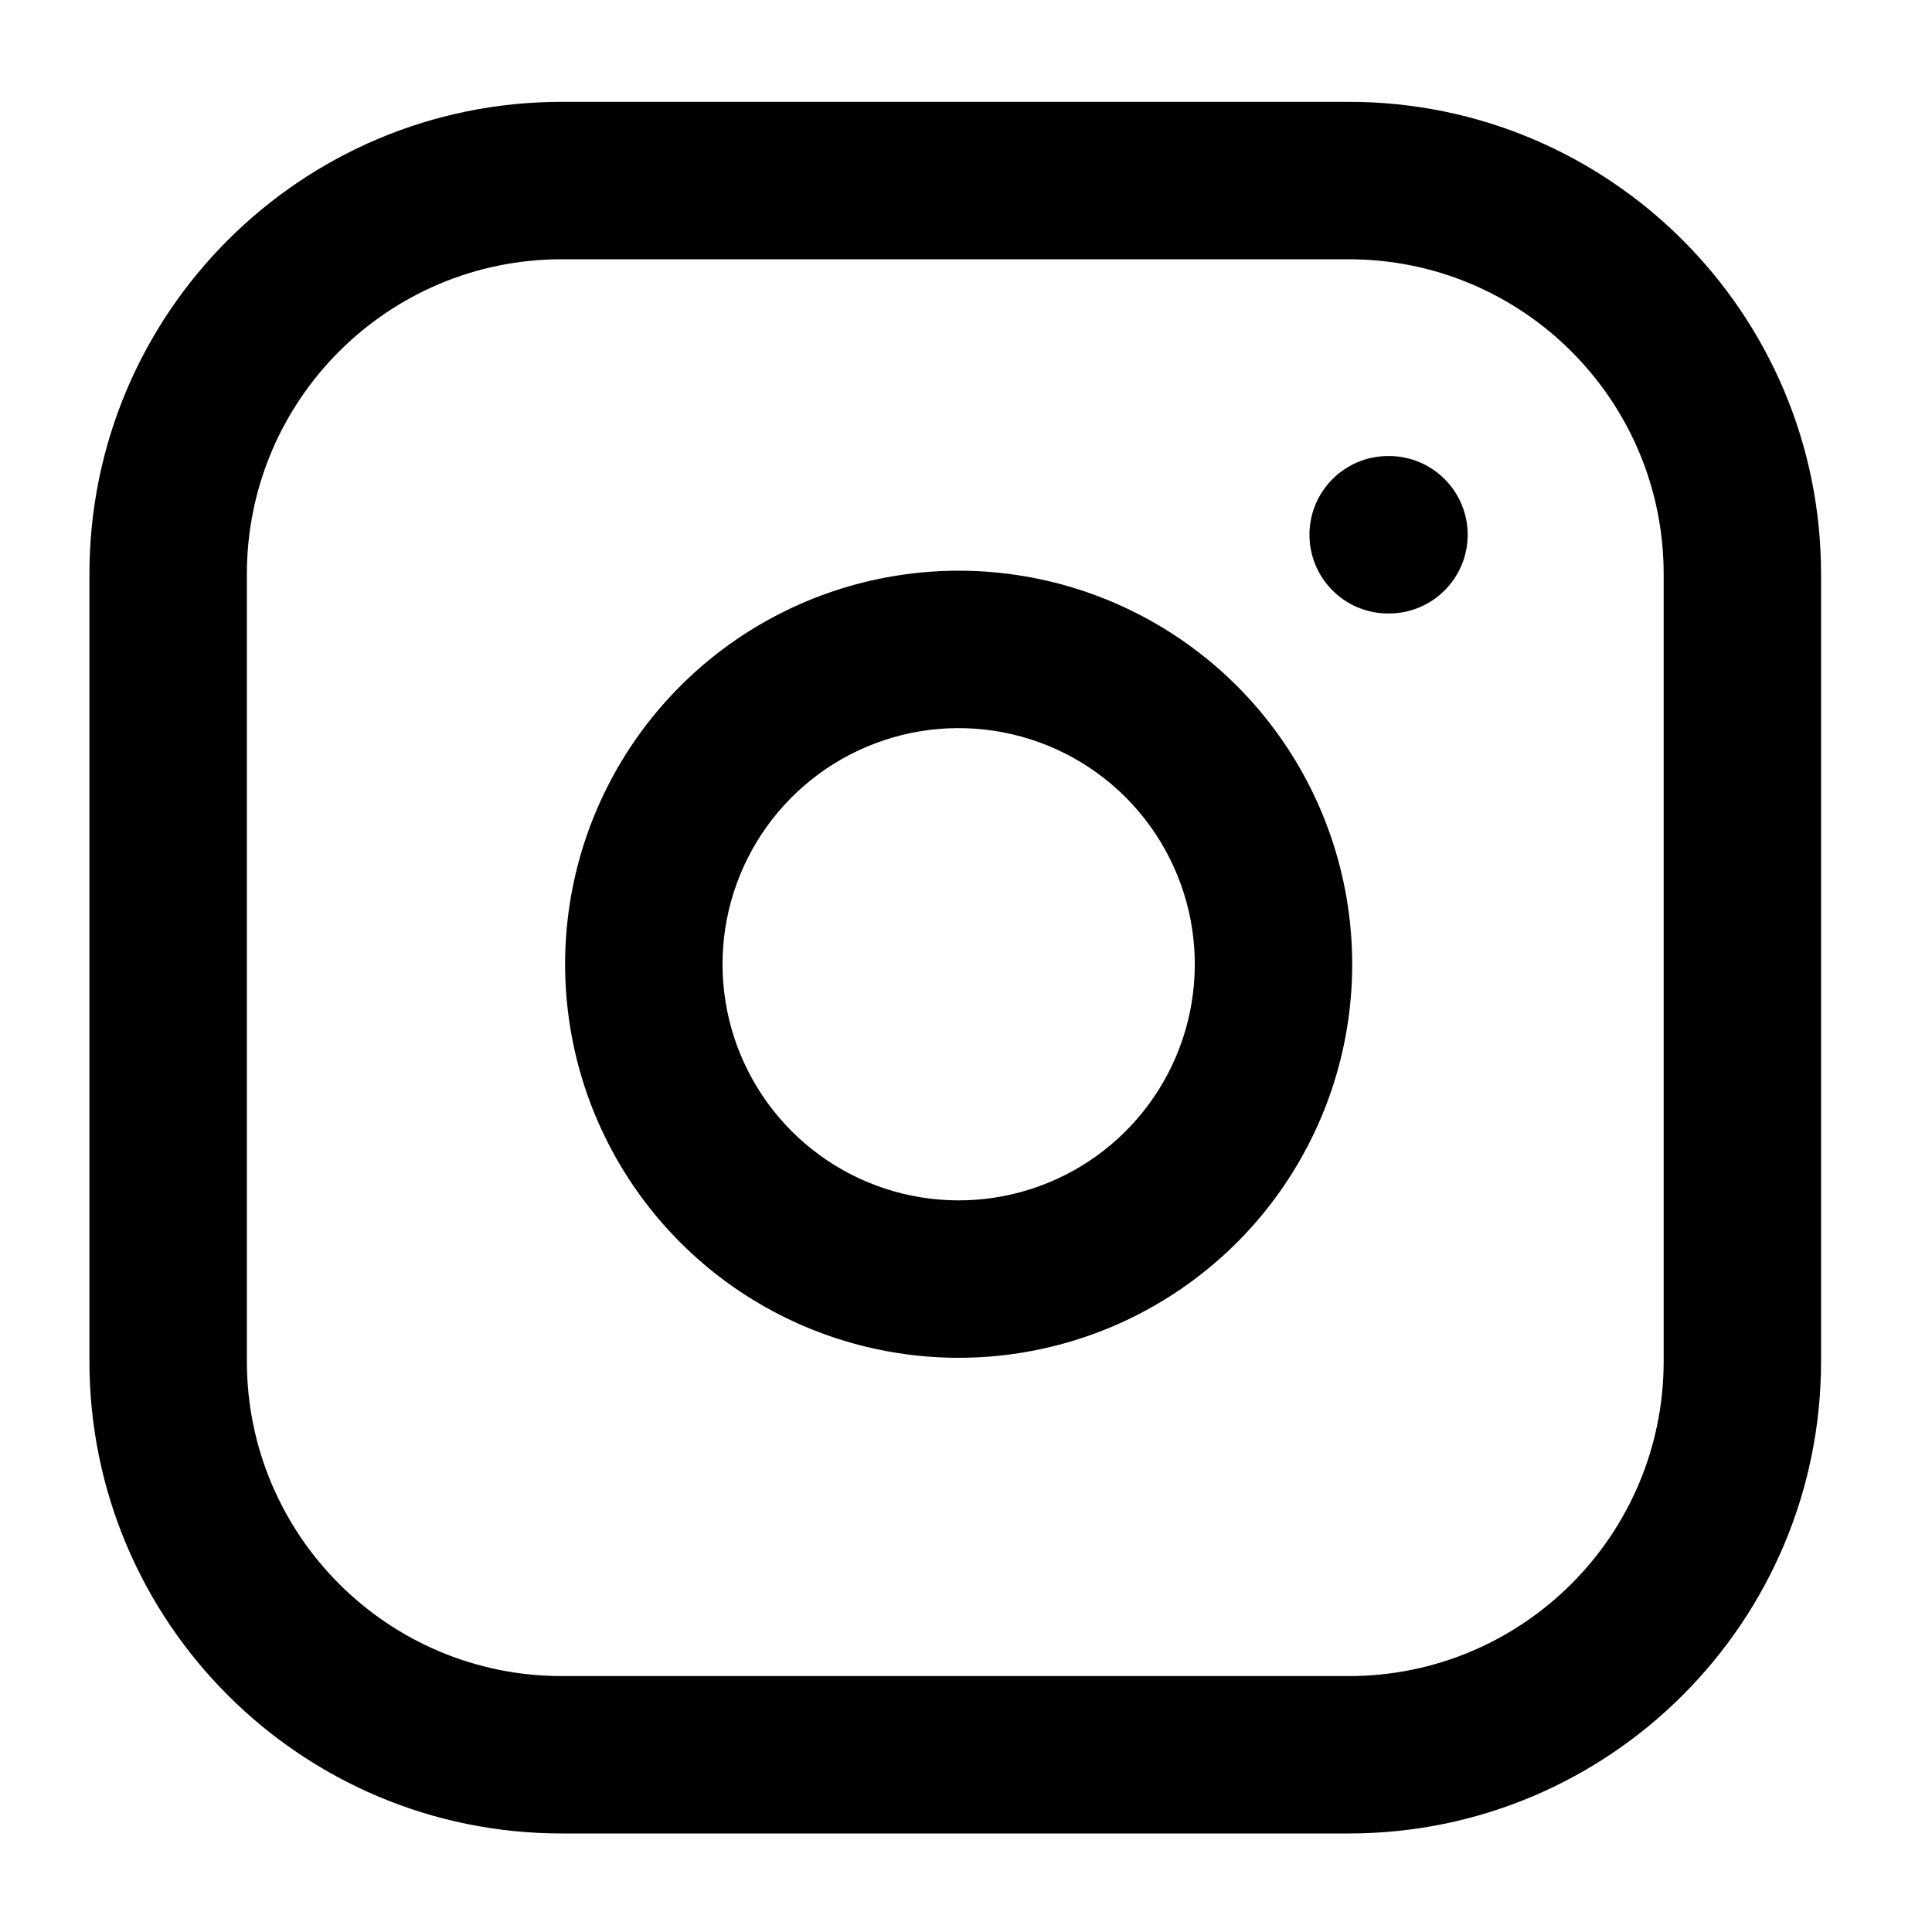 <svg viewBox="0 0 45 45" fill="none" xmlns="http://www.w3.org/2000/svg">
<path fill-rule="evenodd" clip-rule="evenodd" d="M13.083 6.039C9.033 6.039 5.75 9.322 5.75 13.372V31.705C5.75 35.755 9.033 39.039 13.083 39.039H31.416C35.466 39.039 38.75 35.755 38.75 31.705V13.372C38.75 9.322 35.466 6.039 31.416 6.039H13.083ZM2.083 13.372C2.083 7.297 7.008 2.372 13.083 2.372H31.416C37.492 2.372 42.416 7.297 42.416 13.372V31.705C42.416 37.78 37.492 42.705 31.416 42.705H13.083C7.008 42.705 2.083 37.78 2.083 31.705V13.372ZM30.5 12.455C30.5 11.443 31.32 10.622 32.333 10.622H32.351C33.364 10.622 34.185 11.443 34.185 12.455C34.185 13.468 33.364 14.289 32.351 14.289H32.333C31.32 14.289 30.5 13.468 30.5 12.455ZM23.136 17.019C21.991 16.849 20.823 17.045 19.796 17.577C18.769 18.11 17.936 18.953 17.416 19.986C16.896 21.02 16.715 22.191 16.899 23.333C17.083 24.475 17.622 25.53 18.44 26.348C19.258 27.166 20.313 27.706 21.455 27.889C22.597 28.073 23.768 27.892 24.802 27.372C25.835 26.852 26.678 26.019 27.211 24.992C27.744 23.966 27.939 22.797 27.77 21.652C27.596 20.485 27.052 19.405 26.218 18.57C25.384 17.736 24.303 17.192 23.136 17.019ZM18.107 14.323C19.819 13.435 21.766 13.109 23.674 13.392C25.619 13.68 27.42 14.587 28.811 15.977C30.201 17.368 31.108 19.169 31.396 21.115C31.679 23.022 31.354 24.97 30.465 26.681C29.578 28.393 28.172 29.78 26.45 30.647C24.728 31.514 22.776 31.816 20.873 31.509C18.969 31.203 17.21 30.305 15.847 28.941C14.484 27.578 13.585 25.819 13.279 23.916C12.972 22.012 13.274 20.06 14.141 18.338C15.008 16.616 16.396 15.211 18.107 14.323Z" fill="current"/>
</svg>
